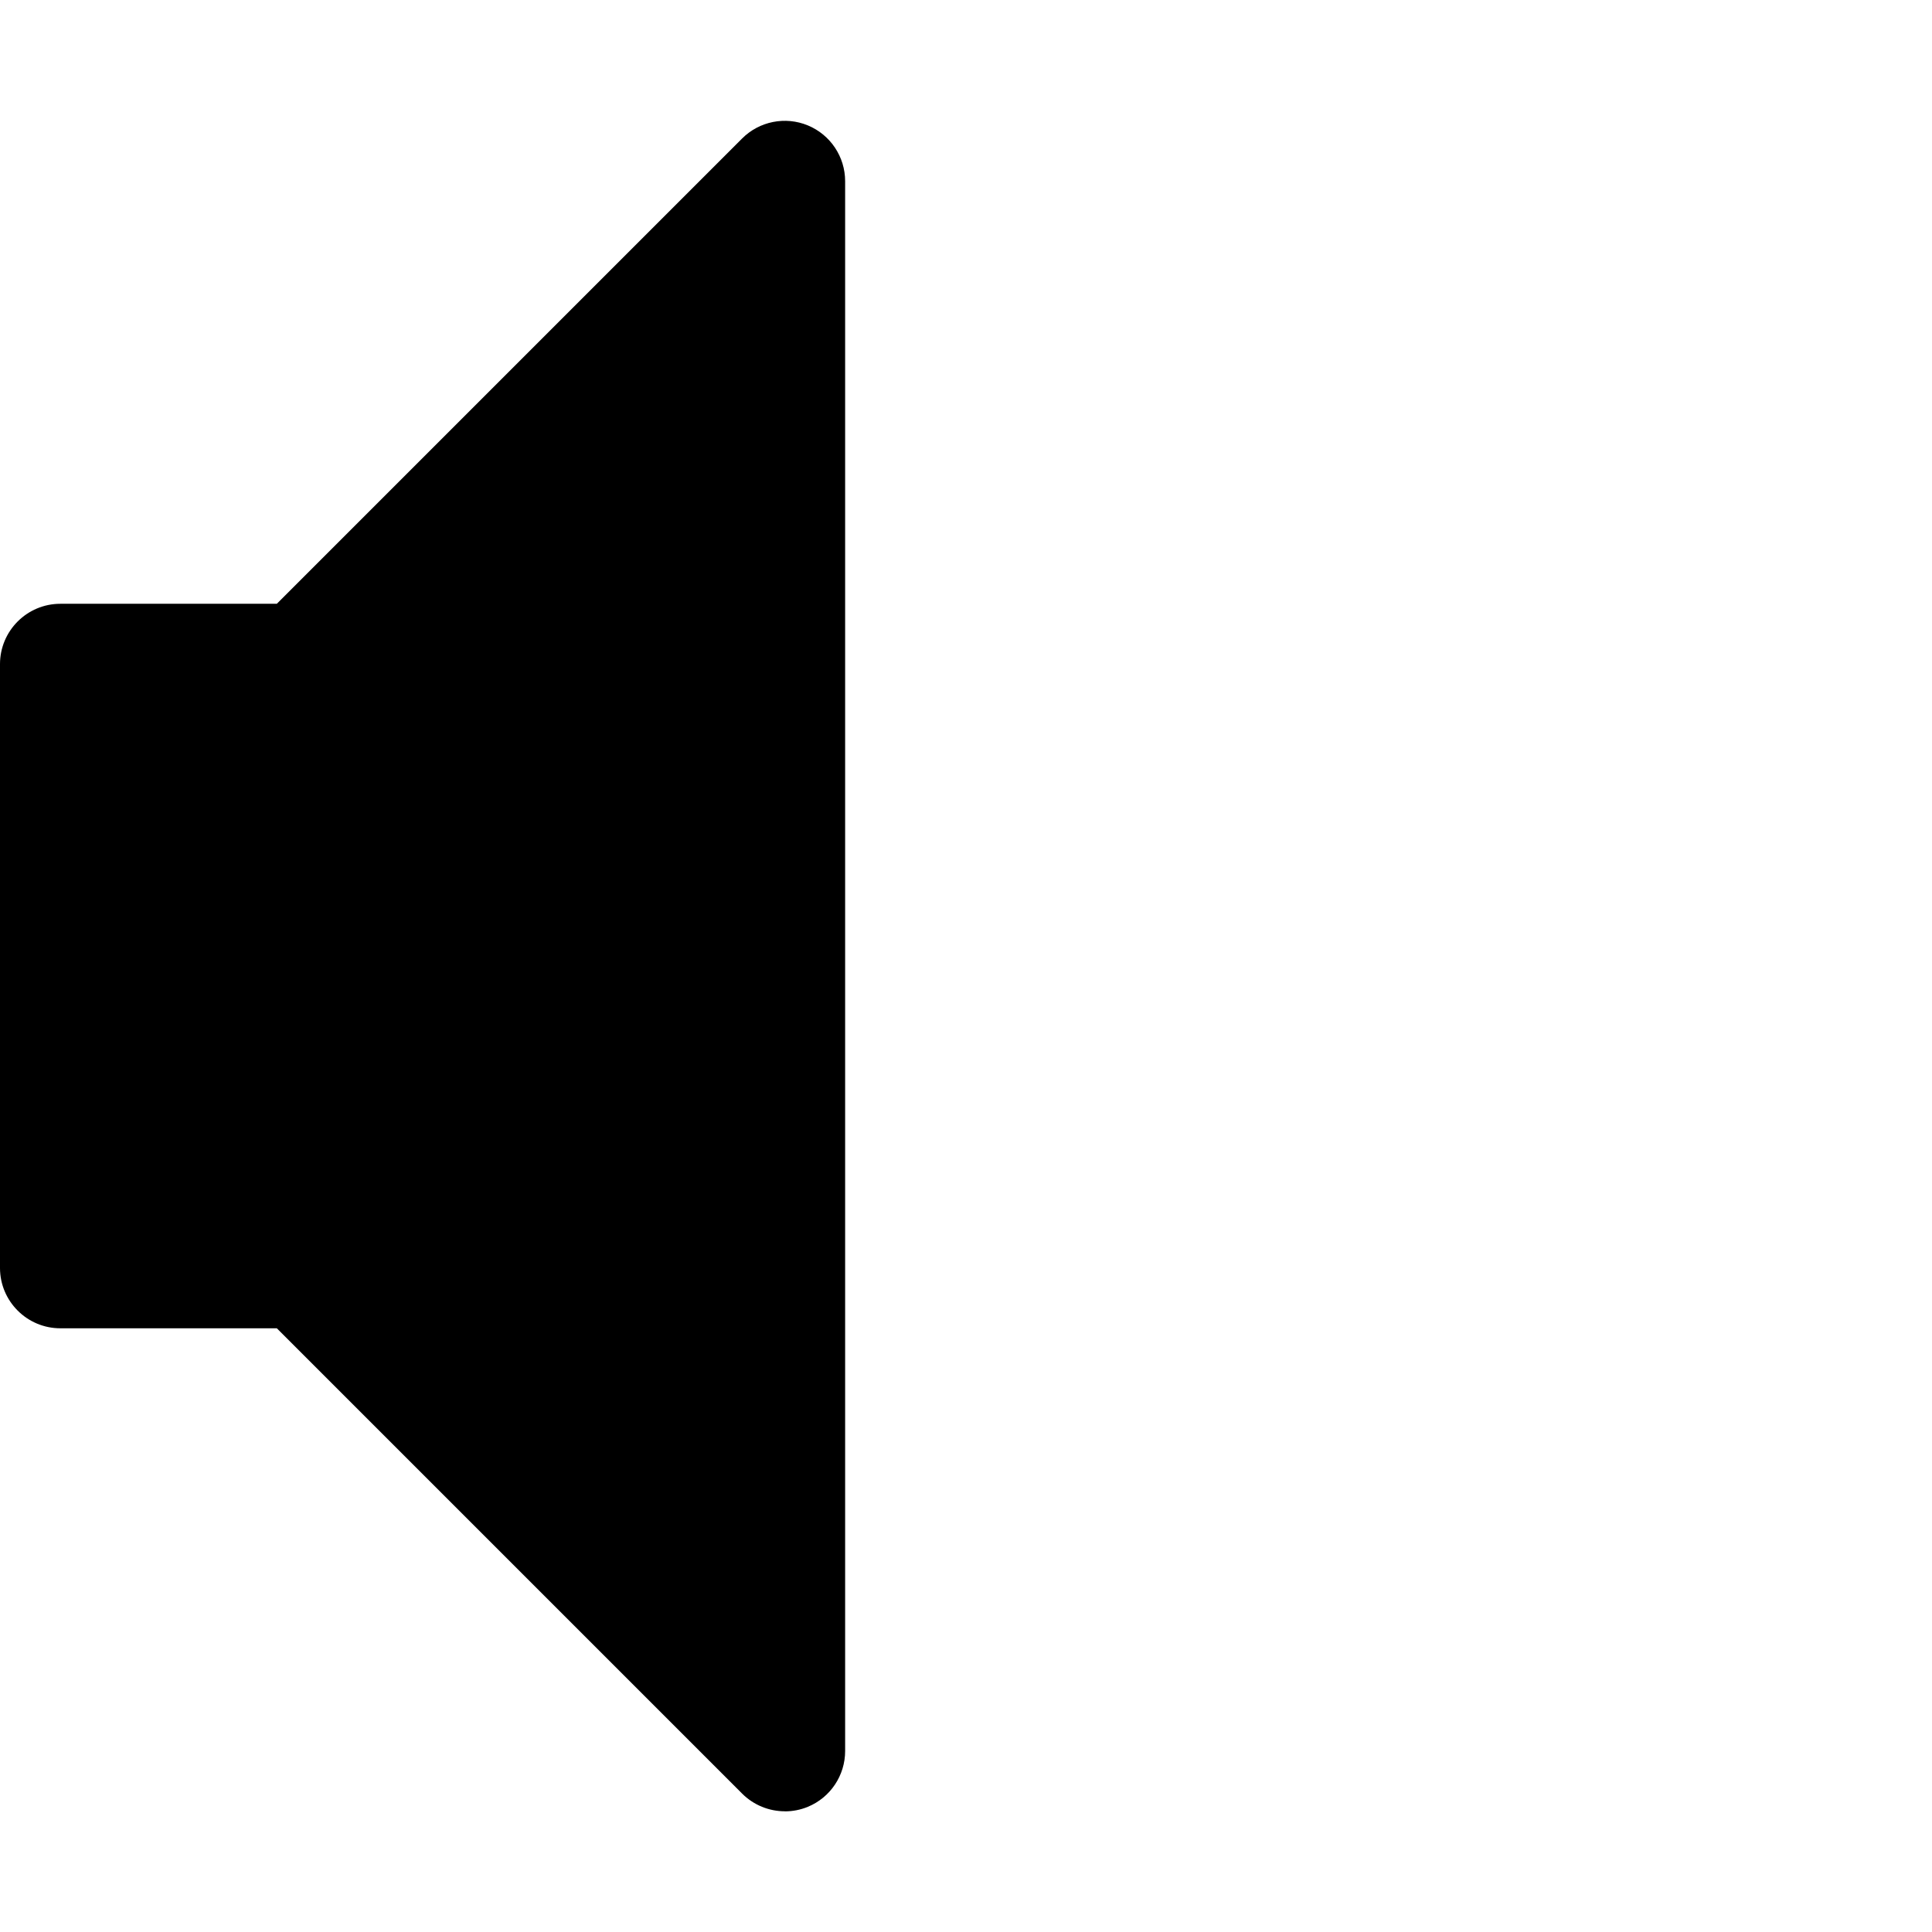 <!-- Generated by IcoMoon.io -->
<svg version="1.1" xmlns="http://www.w3.org/2000/svg" width="25" height="25" viewBox="0 0 25 25">
<title>volume-mute</title>
<path d="M10.156 23.438c-0.203 0-0.403-0.079-0.553-0.229l-6.021-6.021h-2.801c-0.431 0-0.781-0.35-0.781-0.781v-7.813c0-0.431 0.35-0.781 0.781-0.781h2.801l6.021-6.021c0.223-0.223 0.559-0.29 0.851-0.169s0.482 0.406 0.482 0.722v20.313c0 0.316-0.19 0.601-0.482 0.722-0.097 0.040-0.198 0.059-0.299 0.059z"></path>
</svg>
